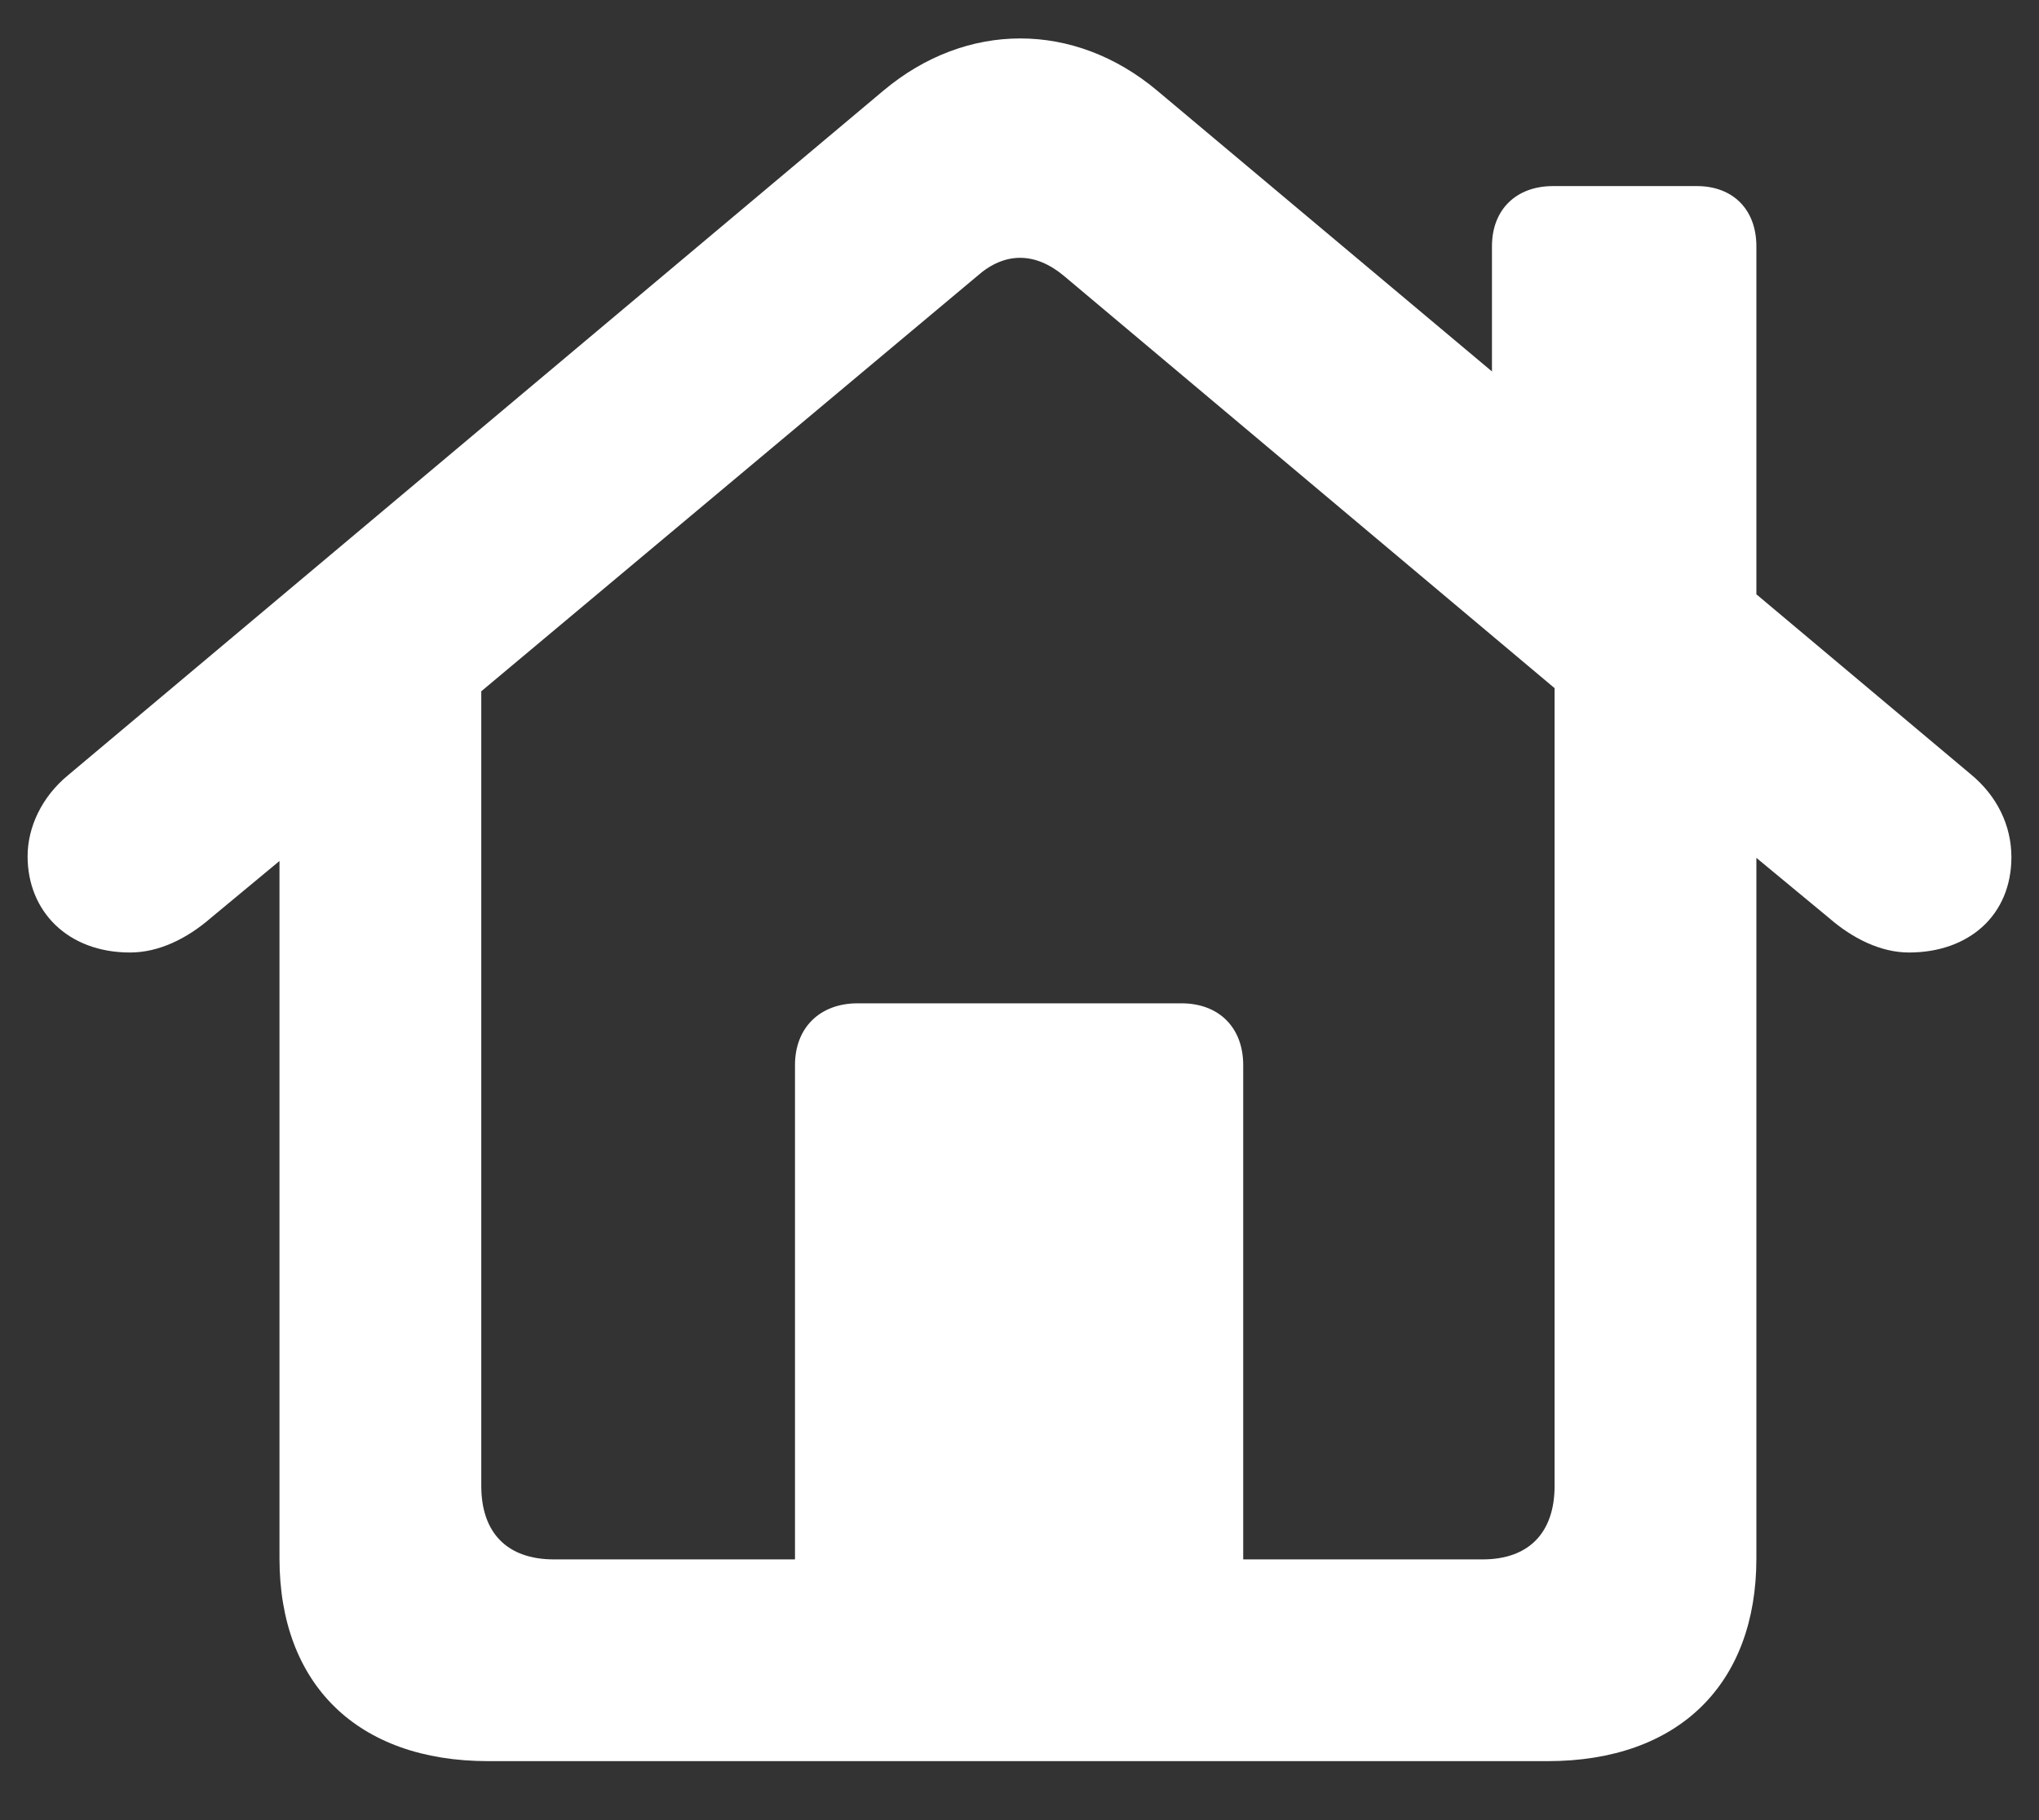 <svg width="28" height="25" viewBox="0 0 28 25" fill="none" xmlns="http://www.w3.org/2000/svg">
<rect x="0" y="0" width="28" height="25" fill="#333333" stroke="none"/>
<path d="M6.706 24.19H21.251C23.056 24.19 24.119 23.127 24.119 21.408V11.783L25.118 12.61C25.44 12.89 25.827 13.083 26.214 13.083C27.041 13.083 27.621 12.567 27.621 11.773C27.621 11.343 27.428 10.935 27.062 10.634L24.119 8.163V3.383C24.119 2.878 23.797 2.556 23.303 2.556H21.326C20.821 2.556 20.488 2.878 20.488 3.383V5.102L15.891 1.245C14.752 0.289 13.27 0.289 12.131 1.245L0.938 10.645C0.572 10.945 0.379 11.364 0.379 11.762C0.379 12.514 0.927 13.083 1.786 13.083C2.184 13.083 2.57 12.89 2.893 12.61L3.838 11.826V21.408C3.838 23.127 4.901 24.19 6.706 24.19ZM17.072 14.63C17.072 14.114 16.739 13.781 16.224 13.781H11.776C11.261 13.781 10.917 14.114 10.917 14.63V21.419H7.608C6.964 21.419 6.609 21.054 6.609 20.409V9.495L13.42 3.791C13.796 3.458 14.215 3.458 14.612 3.791L21.348 9.452V20.409C21.348 21.054 20.993 21.419 20.359 21.419H17.072V14.63Z" fill="white"/>
</svg>
